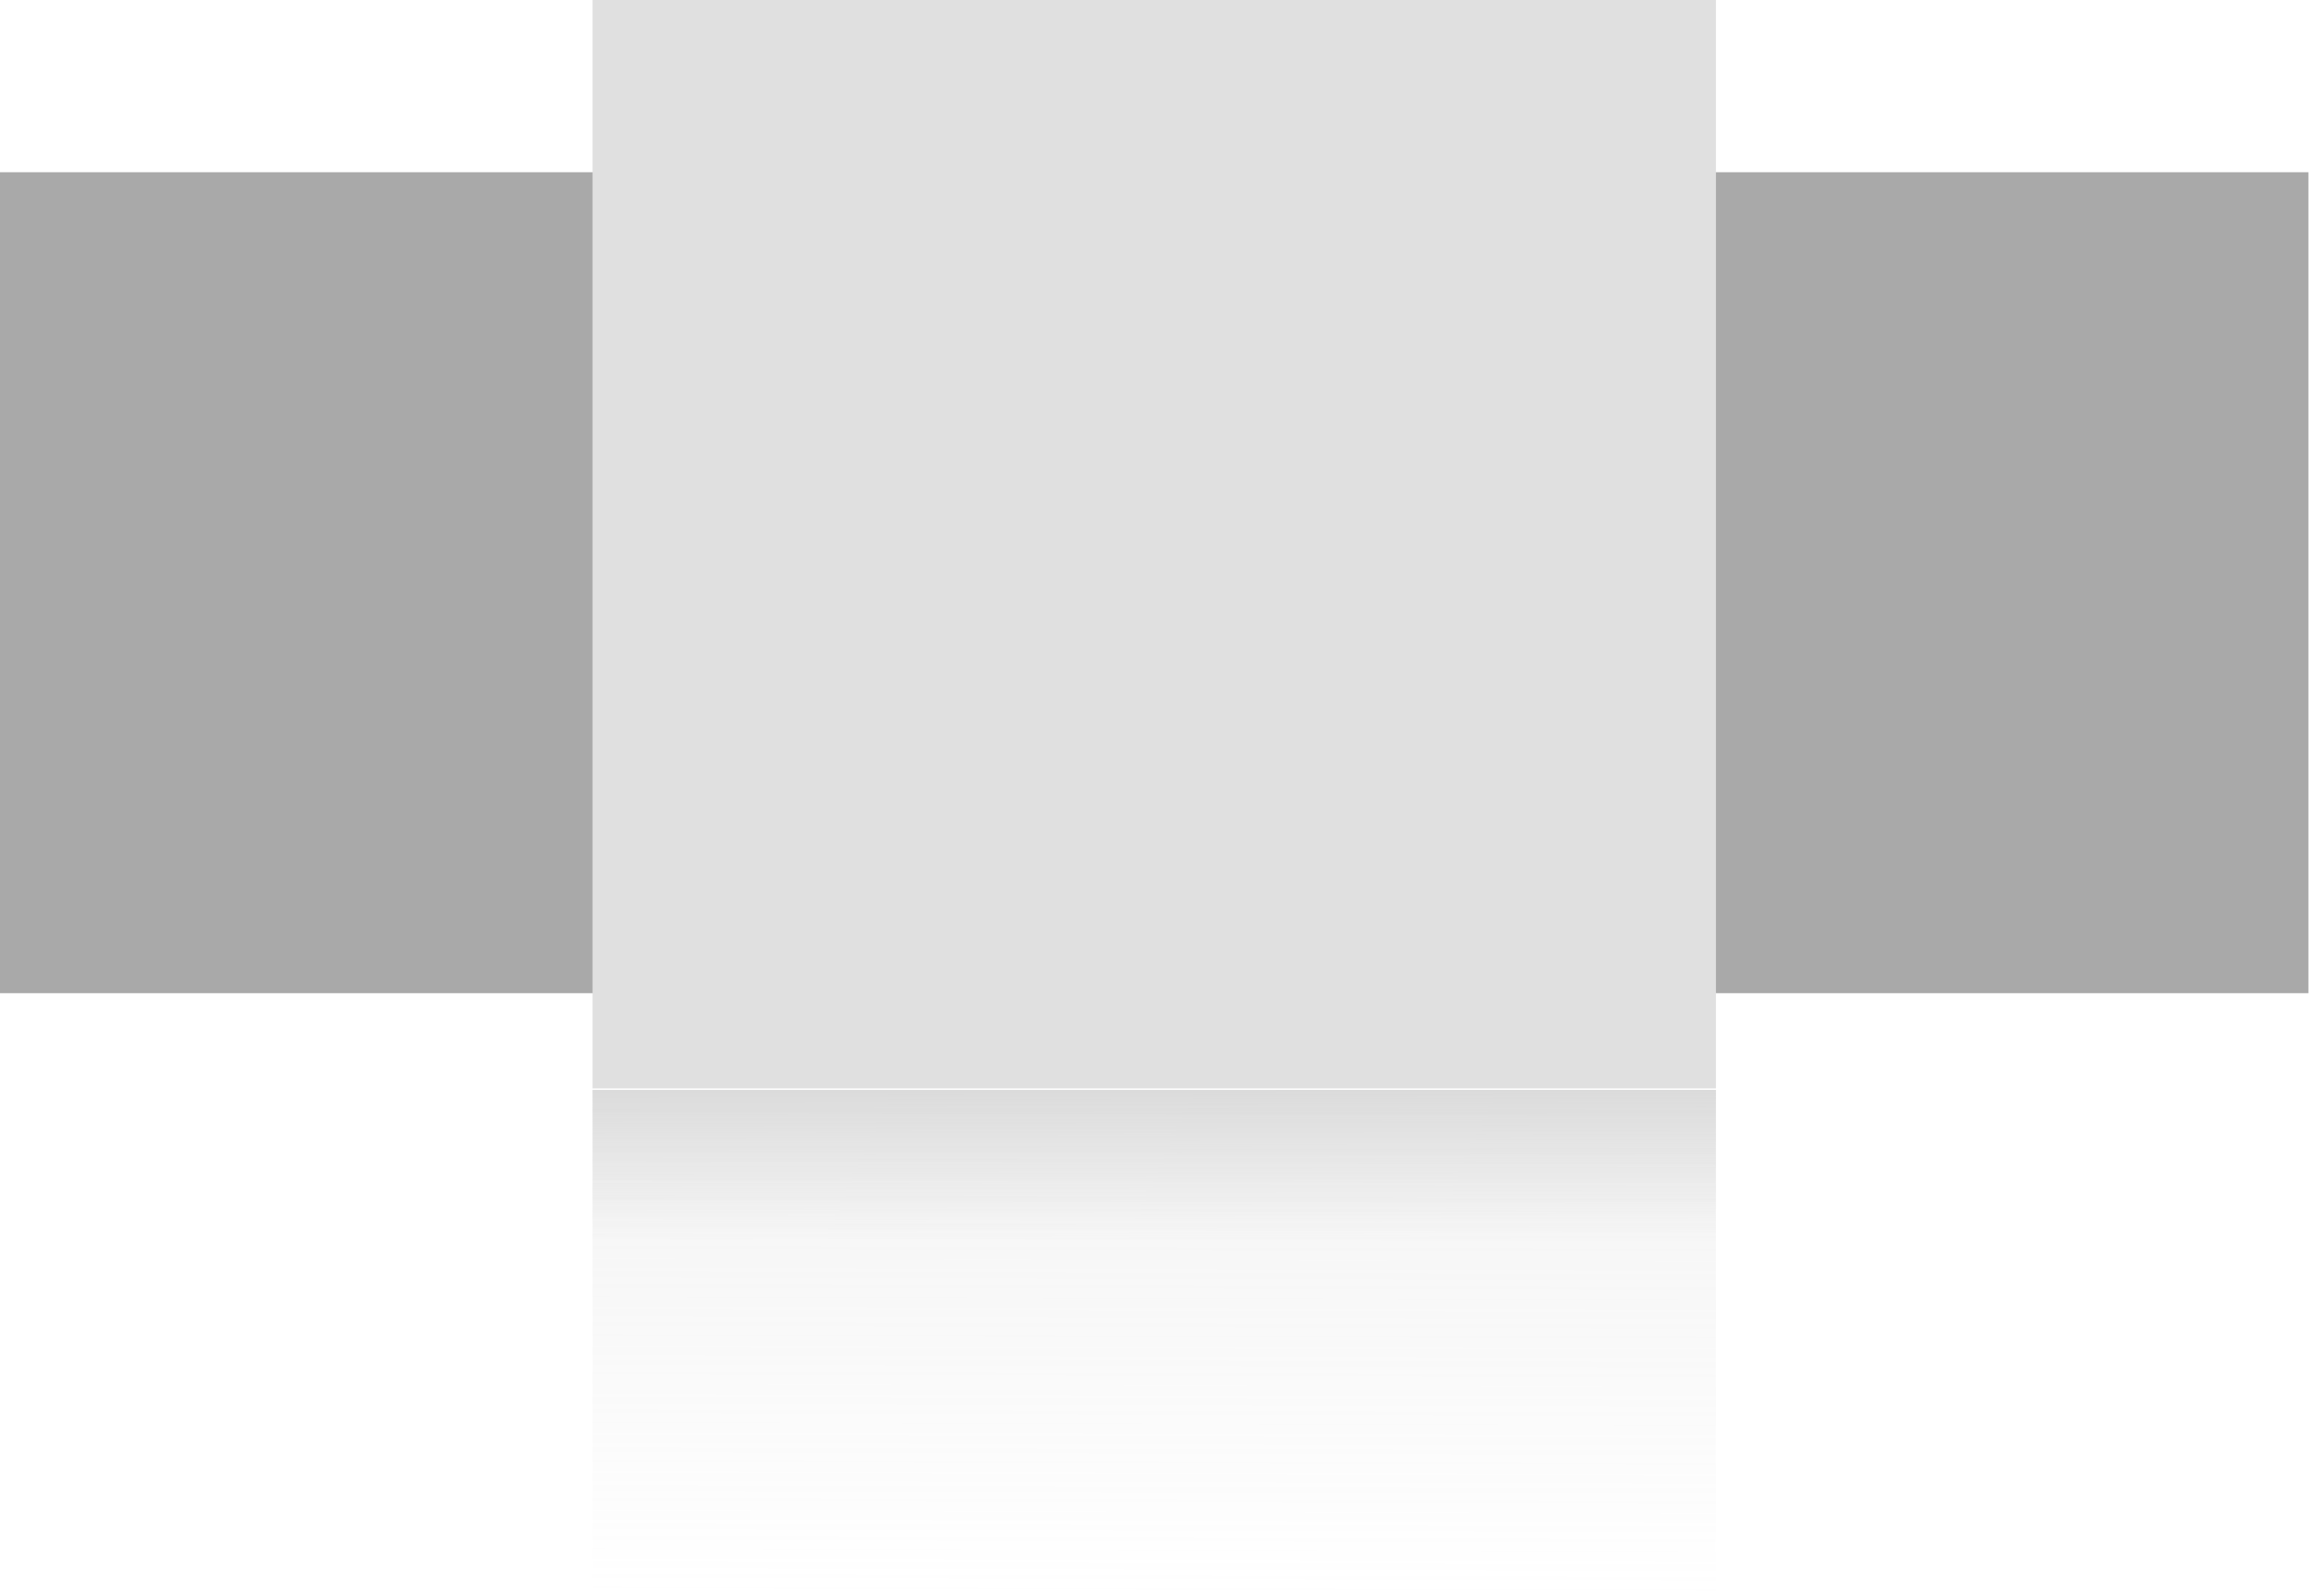 <svg width="657" height="454" viewBox="0 0 657 454" fill="none" xmlns="http://www.w3.org/2000/svg">
<rect x="415.739" y="49.006" width="241.104" height="233.59" fill="#A9A9A9"/>
<rect y="49.006" width="241.104" height="233.59" fill="#A9A9A9"/>
<rect x="168.592" width="319.659" height="309.697" fill="#E0E0E0"/>
<rect opacity="0.4" x="168.592" y="310.111" width="319.659" height="143.432" fill="url(#paint0_linear)"/>
<rect x="168.592" y="310.111" width="319.659" height="42.737" fill="url(#paint1_linear)"/>
<defs>
<linearGradient id="paint0_linear" x1="328.724" y1="172.304" x2="327.997" y2="453.542" gradientUnits="userSpaceOnUse">
<stop stop-color="#C4C4C4"/>
<stop offset="1" stop-color="#C4C4C4" stop-opacity="0"/>
</linearGradient>
<linearGradient id="paint1_linear" x1="328.724" y1="269.05" x2="328.66" y2="352.848" gradientUnits="userSpaceOnUse">
<stop stop-color="#C4C4C4"/>
<stop offset="1" stop-color="#C4C4C4" stop-opacity="0"/>
</linearGradient>
</defs>
</svg>
